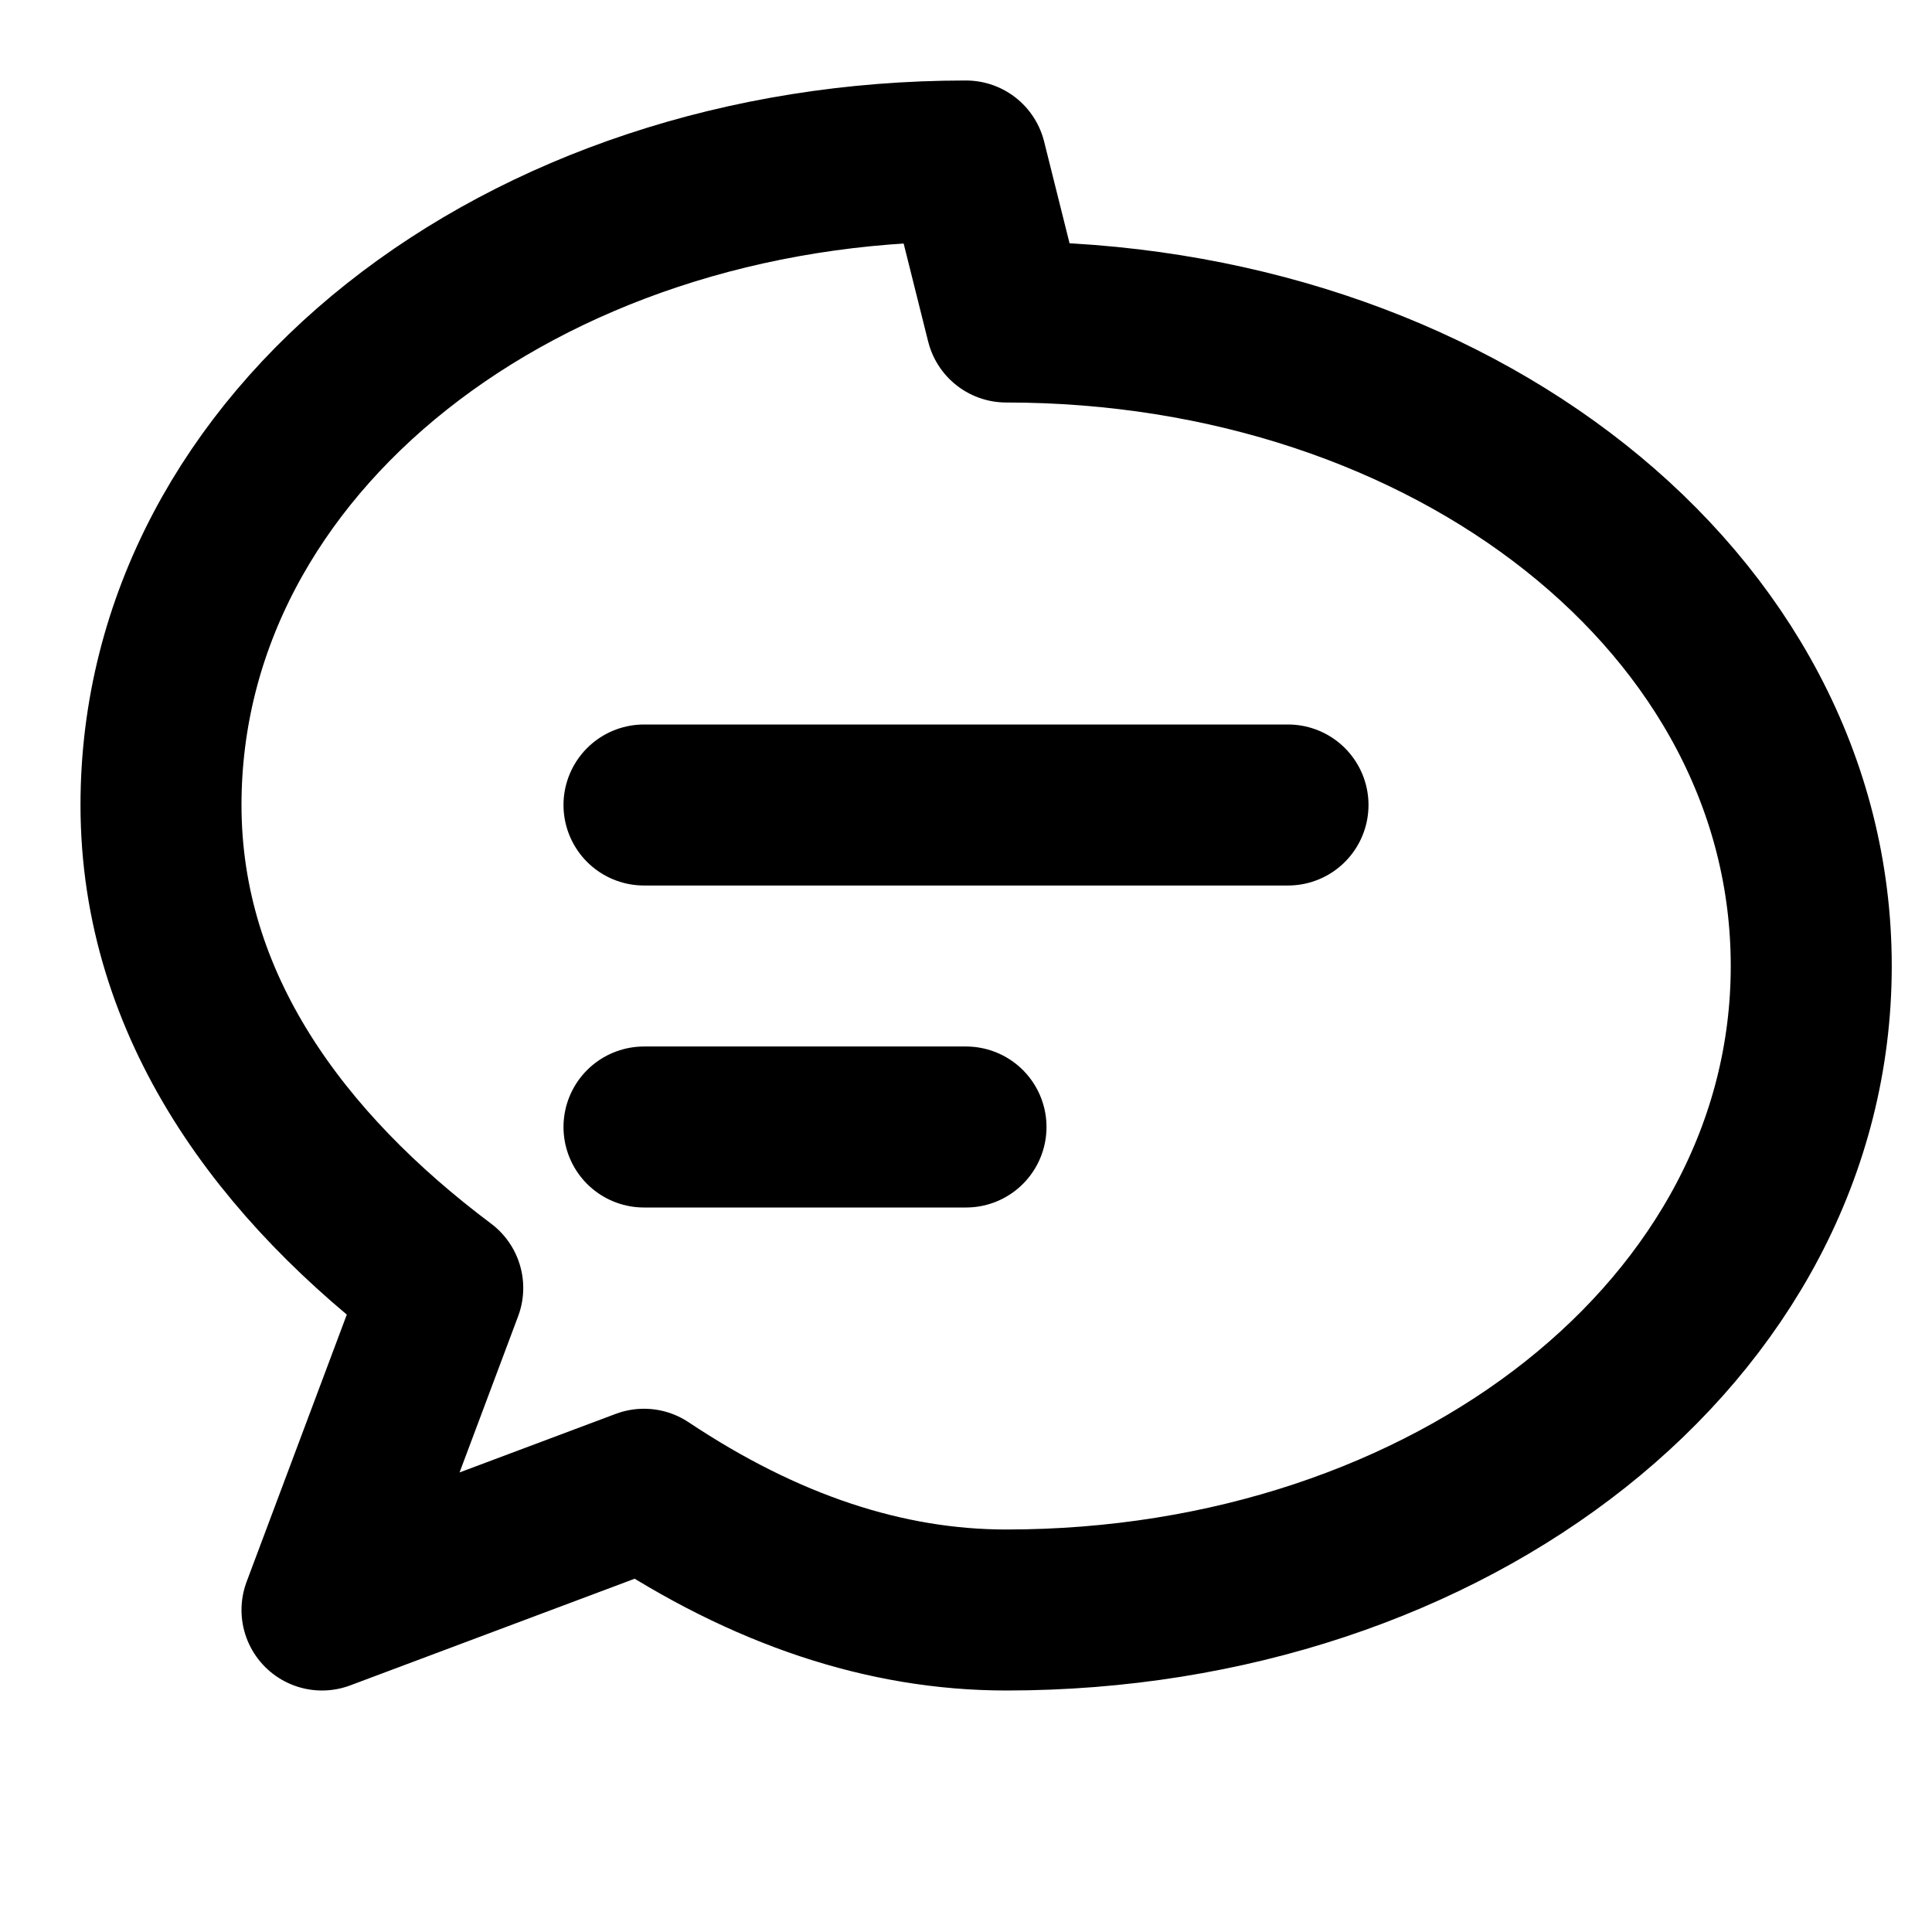<svg xmlns="http://www.w3.org/2000/svg" viewBox="0 0 24 24" fill="none" stroke="currentColor" stroke-width="2" stroke-linecap="round" stroke-linejoin="round">
  <path d="M12 2C6.48 2 2 5.48 2 10c0 2.5 1.5 4.5 3.5 6l-1.5 4 4-1.5c1.5 1 3 1.5 4.5 1.5 5.52 0 10-3.48 10-8s-4.48-8-10-8z"/>
  <path d="M8 10h8M8 14h4"/>
</svg> 